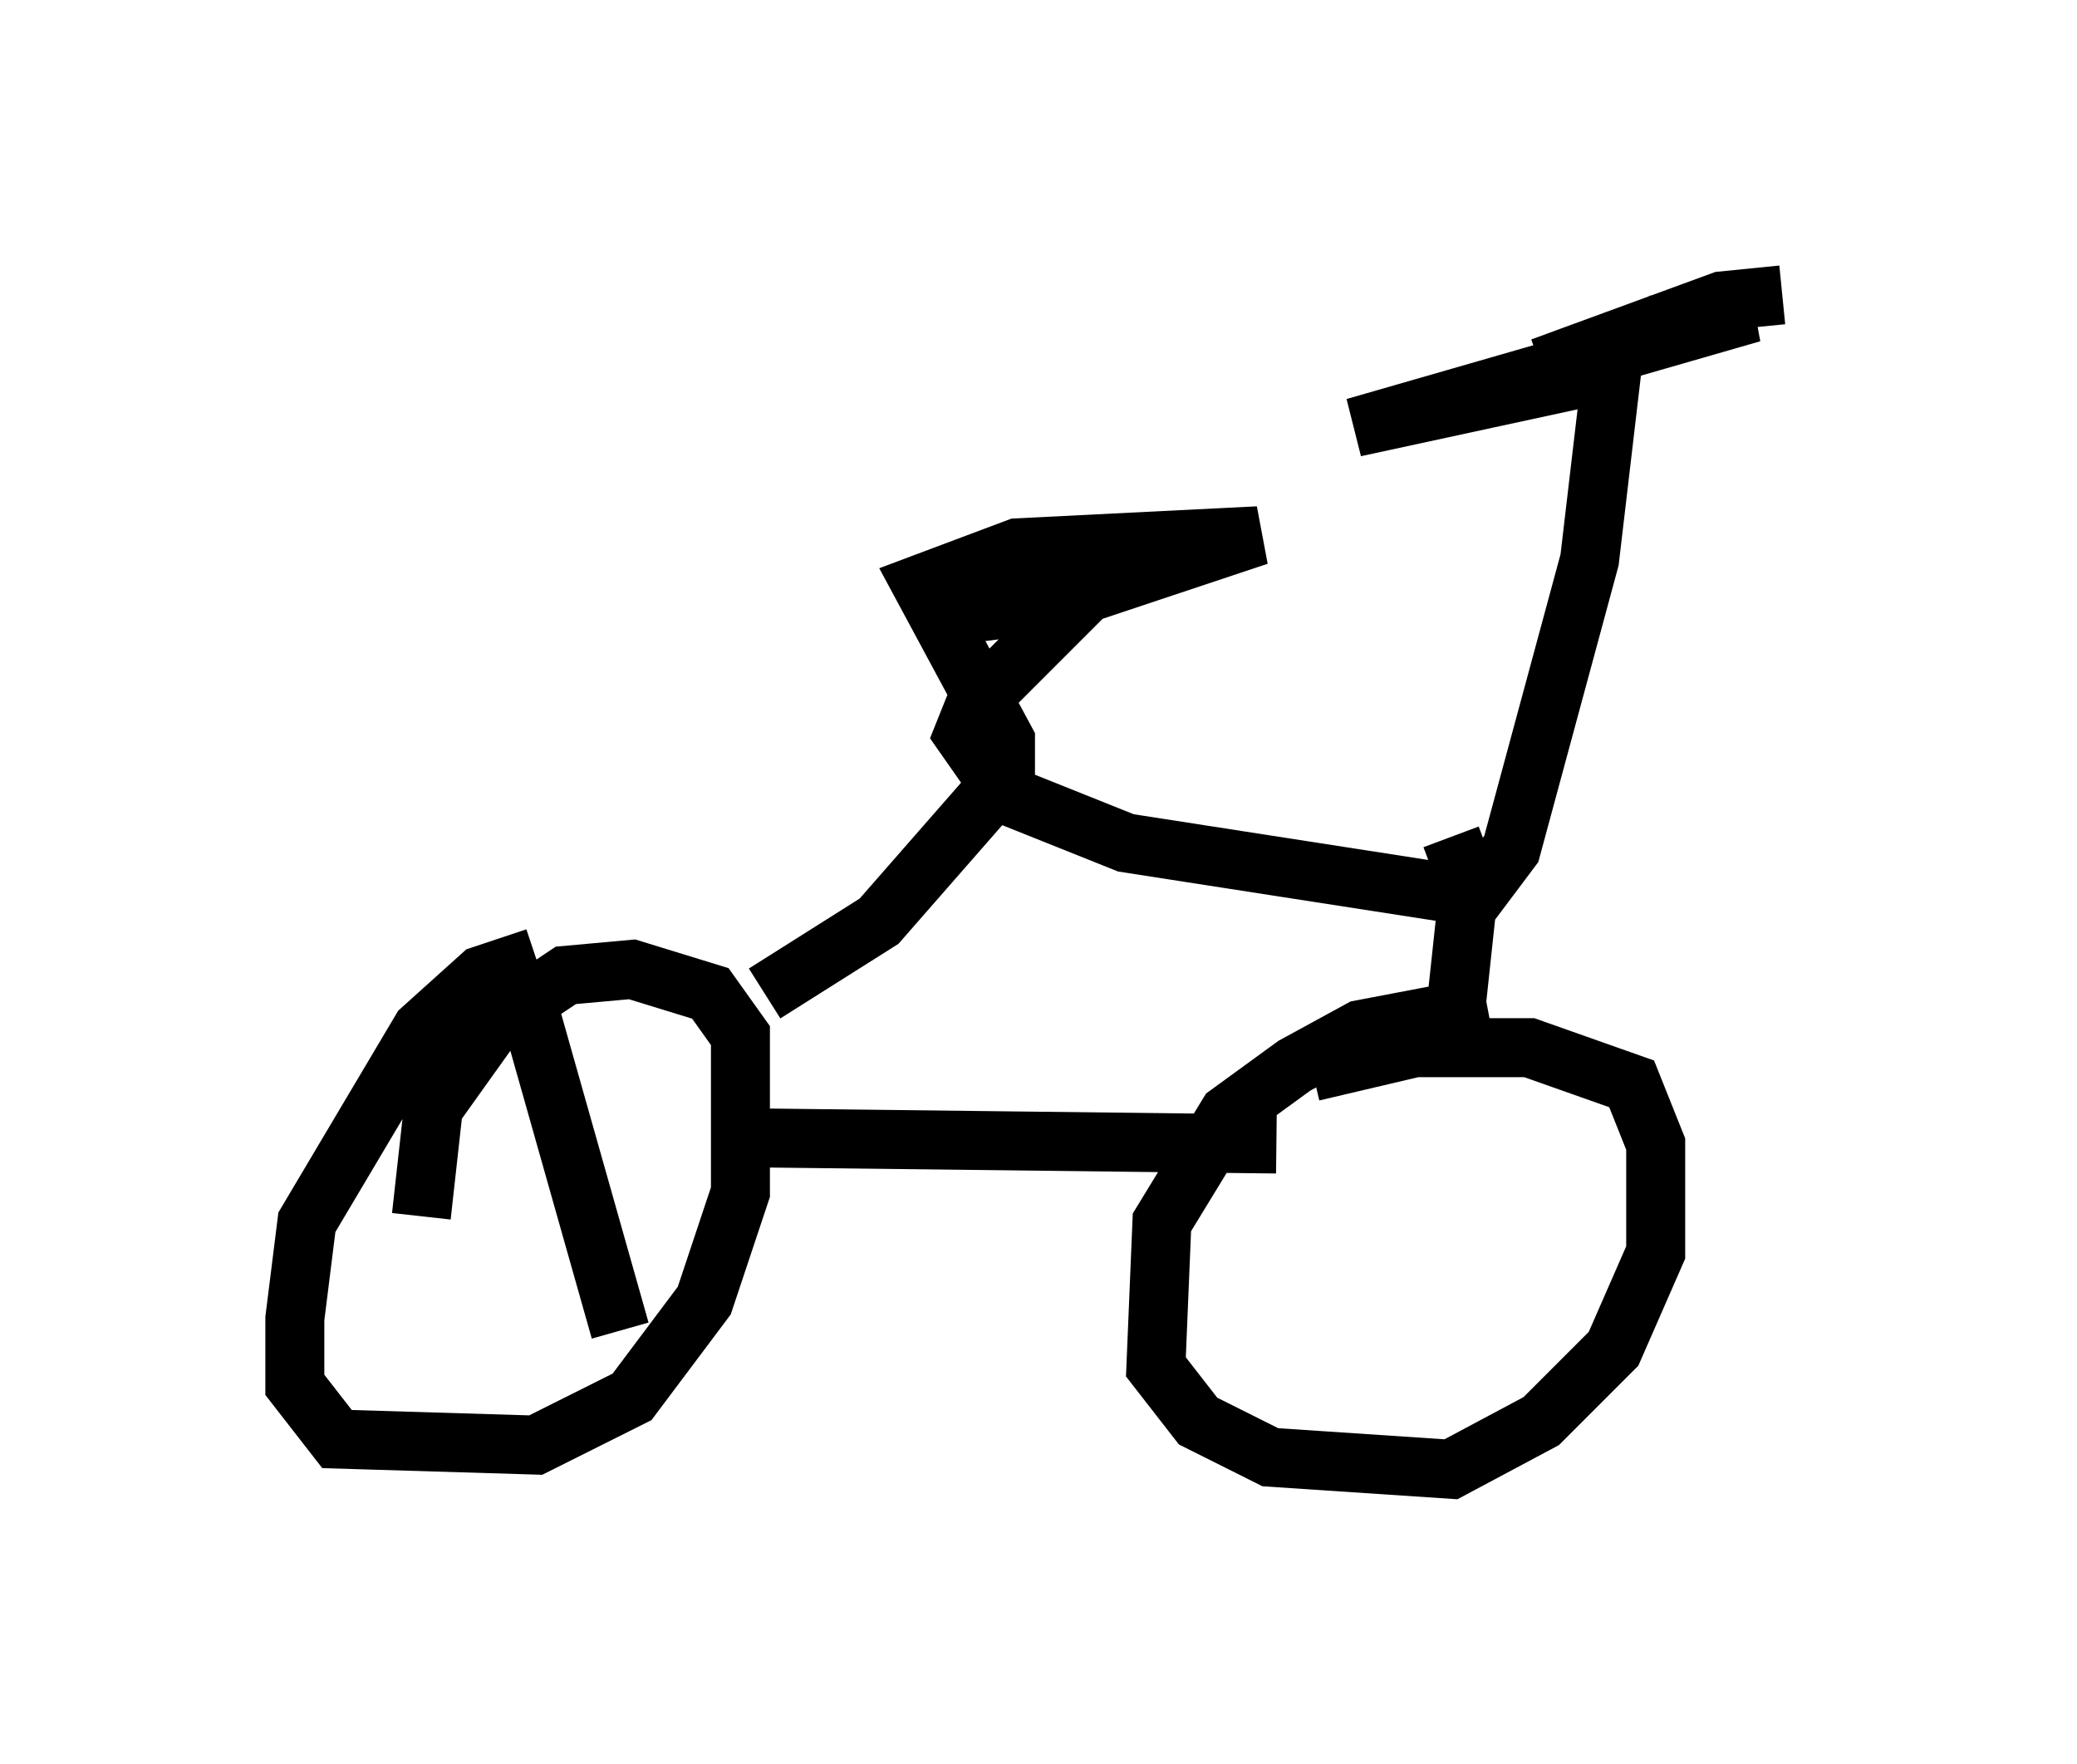<?xml version="1.0" encoding="utf-8" ?>
<svg baseProfile="full" height="29.906" version="1.1" width="35.215" xmlns="http://www.w3.org/2000/svg" xmlns:ev="http://www.w3.org/2001/xml-events" xmlns:xlink="http://www.w3.org/1999/xlink"><defs /><rect fill="white" height="29.906" width="35.215" x="0" y="0" /><path d="M11.431, 16.331 m-2.348, -0.102 l-0.919, 0.306 -1.021, 0.919 l-1.94, 3.267 -0.204, 1.633 l0.0, 1.123 0.715, 0.919 l3.369, 0.102 1.633, -0.817 l1.225, -1.633 0.613, -1.838 l0.0, -2.654 -0.51, -0.715 l-1.327, -0.408 -1.123, 0.102 l-1.225, 0.817 -1.021, 1.429 l-0.204, 1.838 m18.069, -3.573 l-2.144, 0.408 -1.123, 0.613 l-1.123, 0.817 -1.123, 1.838 l-0.102, 2.45 0.715, 0.919 l1.225, 0.613 3.063, 0.204 l1.531, -0.817 1.225, -1.225 l0.715, -1.633 0.0, -1.838 l-0.408, -1.021 -1.735, -0.613 l-1.94, 0.0 -1.735, 0.408 m-9.29, 1.123 l8.677, 0.102 m-8.677, -2.552 l1.94, -1.225 2.144, -2.45 l0.0, -0.613 -1.429, -2.654 l1.633, -0.613 4.083, -0.204 l-3.369, 1.123 -1.633, 0.204 l2.45, -0.715 -2.246, 2.246 l-0.204, 0.51 0.715, 1.021 l2.042, 0.817 5.921, 0.919 l0.613, -0.817 1.327, -4.9 l0.408, -3.471 -0.613, 0.408 l-3.777, 0.817 6.738, -1.94 l-1.225, 0.102 -2.348, 0.817 l3.063, -1.123 1.021, -0.102 m-5.615, 9.188 l0.306, 0.817 -0.306, 2.858 m-15.619, -0.715 l1.531, 5.41 " fill="none" stroke="black" stroke-width="1" /></svg>